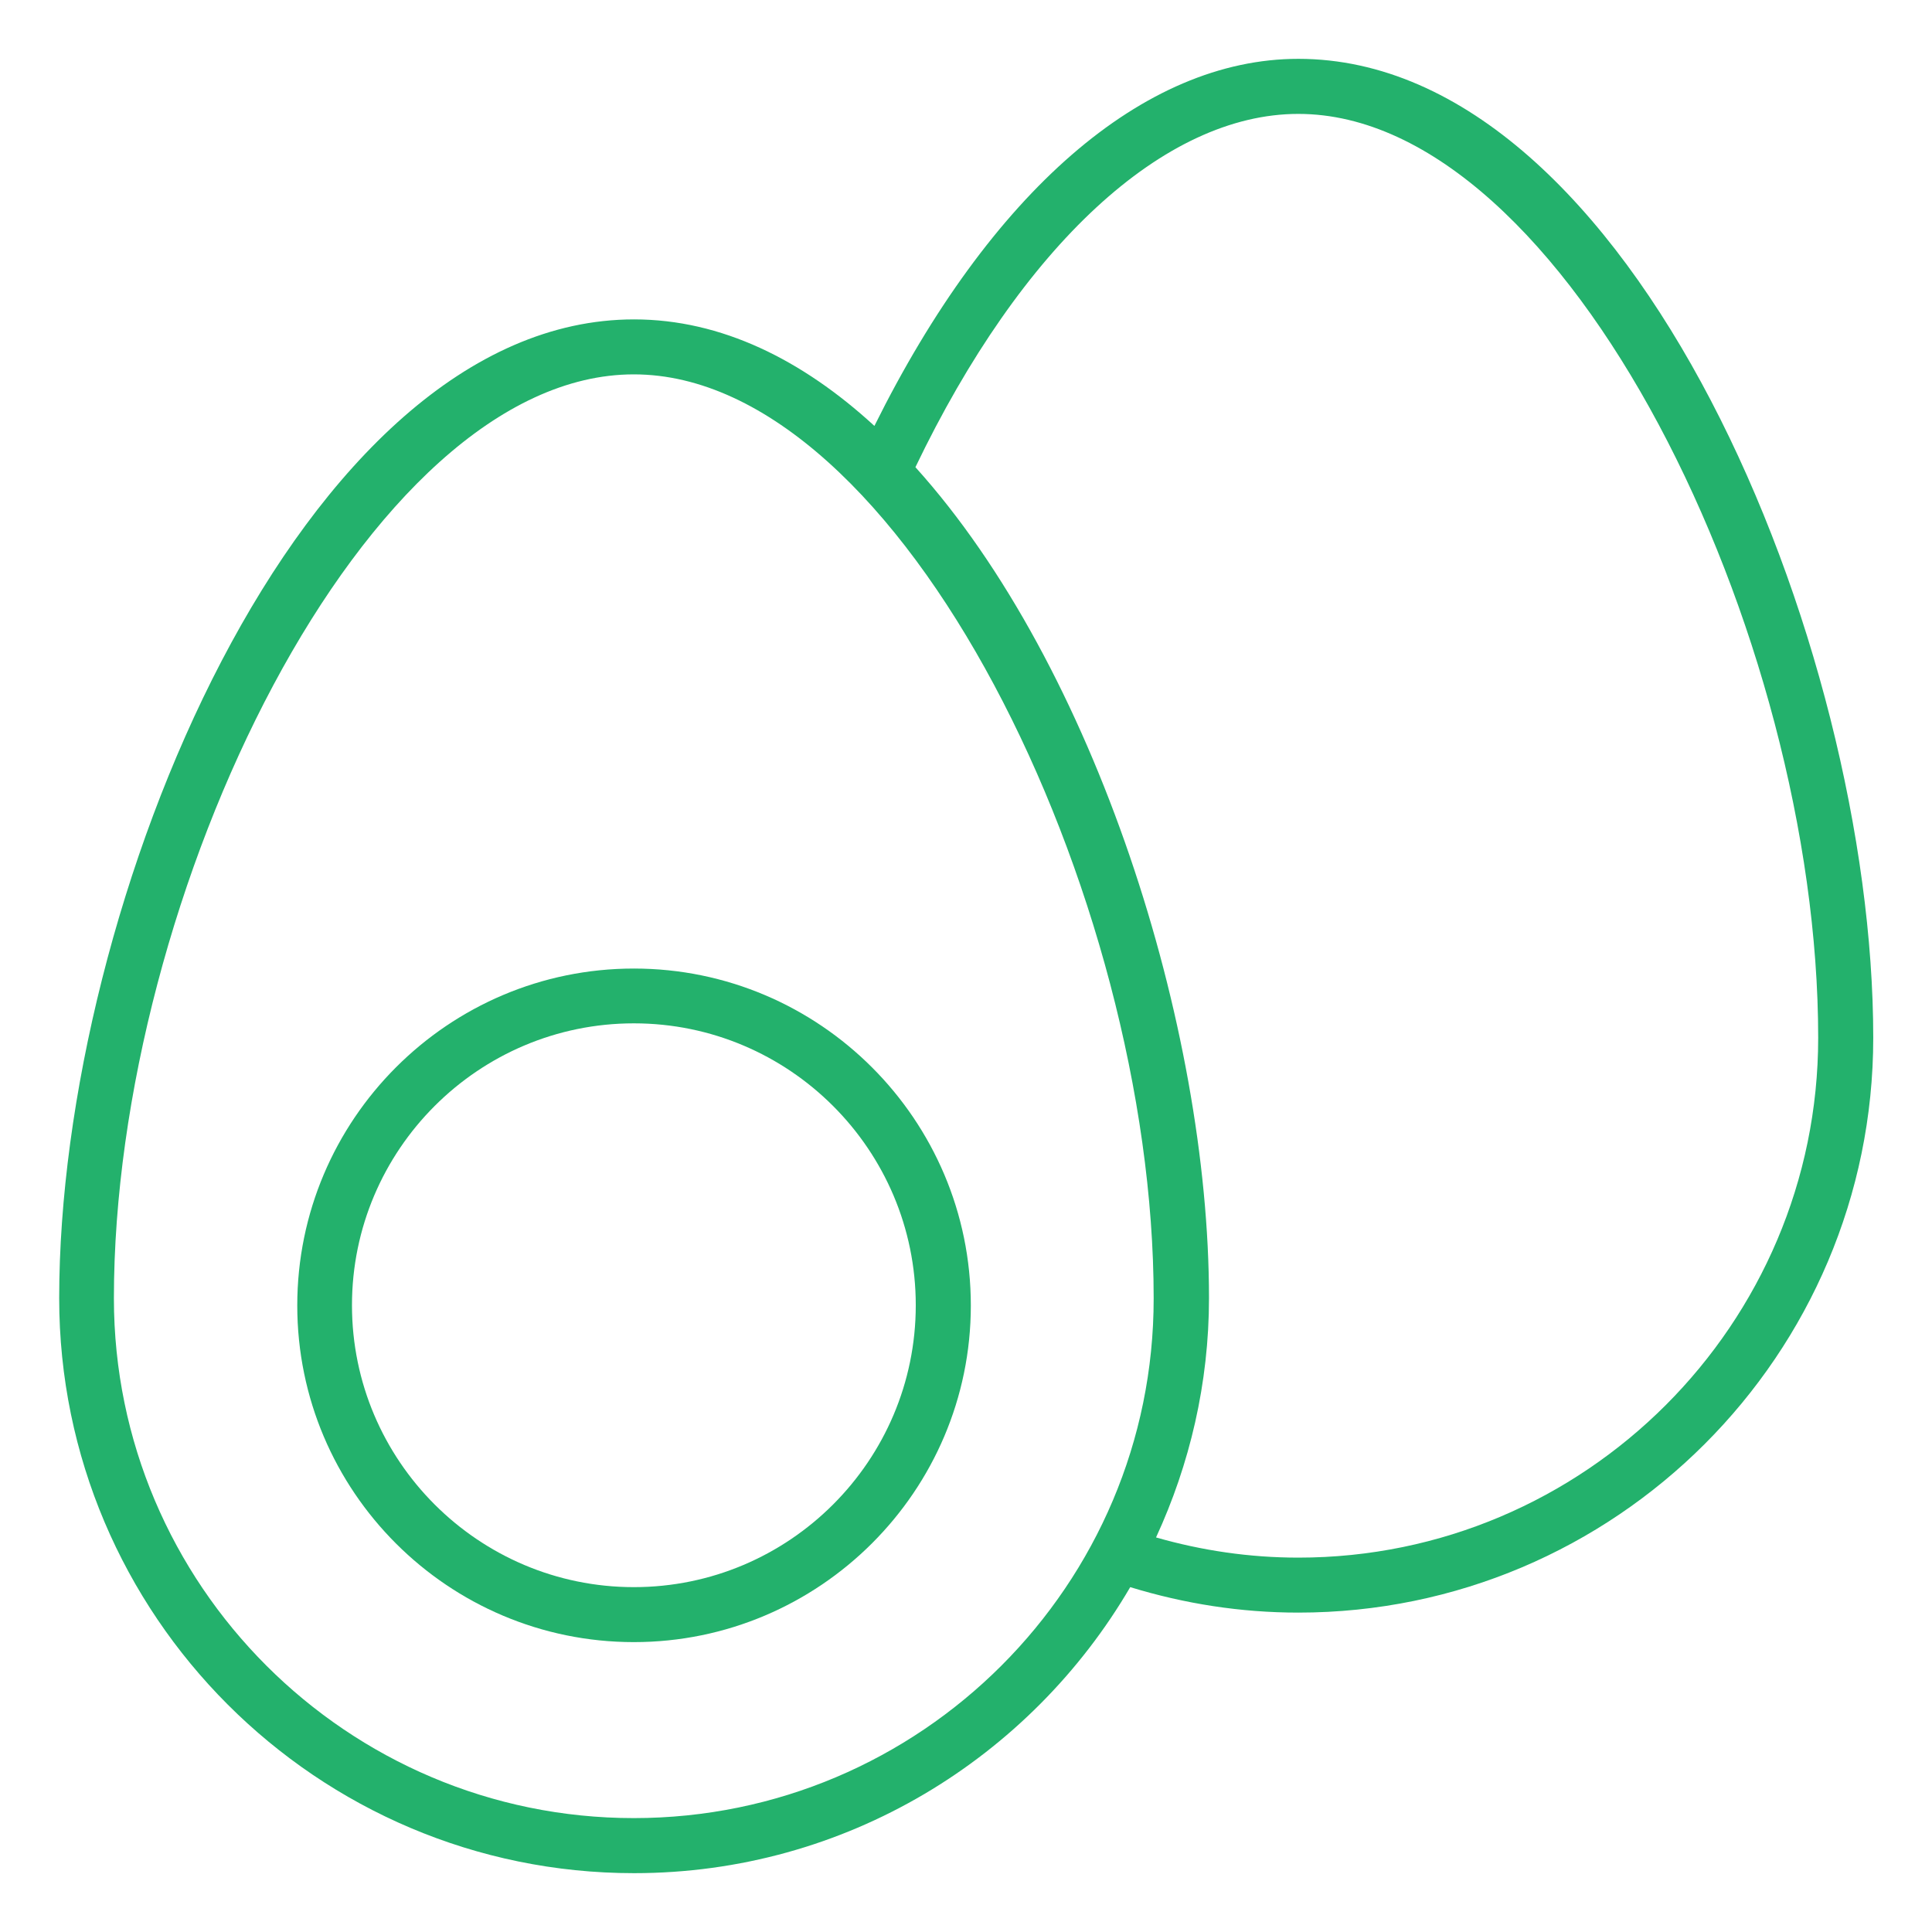 <svg width="22" height="22" viewBox="0 0 22 22" fill="none" xmlns="http://www.w3.org/2000/svg">
<g clip-path="url(#clip0_206_7529)">
<path d="M14.784 0.67C13.021 0.67 11.277 2.19 9.957 4.85C9.137 4.097 8.214 3.637 7.22 3.637C3.424 3.637 0.674 10.293 0.674 14.783C0.674 18.393 3.61 21.33 7.22 21.33C9.63 21.33 11.734 20.017 12.87 18.073C13.491 18.263 14.13 18.363 14.784 18.363C18.394 18.363 21.331 15.427 21.331 11.817C21.331 7.327 18.581 0.67 14.784 0.67ZM7.217 20.703C3.954 20.703 1.297 18.047 1.297 14.783C1.297 10.19 4.167 4.263 7.217 4.263C10.267 4.263 13.137 10.19 13.137 14.783C13.14 18.047 10.484 20.703 7.217 20.703ZM14.784 17.737C14.23 17.737 13.687 17.657 13.164 17.507C13.547 16.677 13.767 15.753 13.767 14.78C13.767 11.697 12.47 7.587 10.424 5.32C11.634 2.797 13.254 1.297 14.784 1.297C17.834 1.297 20.704 7.223 20.704 11.817C20.704 15.08 18.047 17.737 14.784 17.737Z" fill="#23B16C"/>
<path d="M7.218 11.029C5.105 11.029 3.385 12.749 3.385 14.866C3.385 16.983 5.105 18.699 7.218 18.699C9.331 18.699 11.055 16.979 11.055 14.866C11.055 12.753 9.335 11.029 7.218 11.029ZM7.218 18.073C5.448 18.073 4.008 16.633 4.008 14.863C4.008 13.093 5.448 11.653 7.218 11.653C8.988 11.653 10.428 13.093 10.428 14.863C10.428 16.633 8.988 18.073 7.218 18.073Z" fill="#23B16C"/>
</g>
<defs>
<clipPath id="clip0_206_7529">
<rect width="22" height="22" fill="white"/>
</clipPath>
</defs>
</svg>
